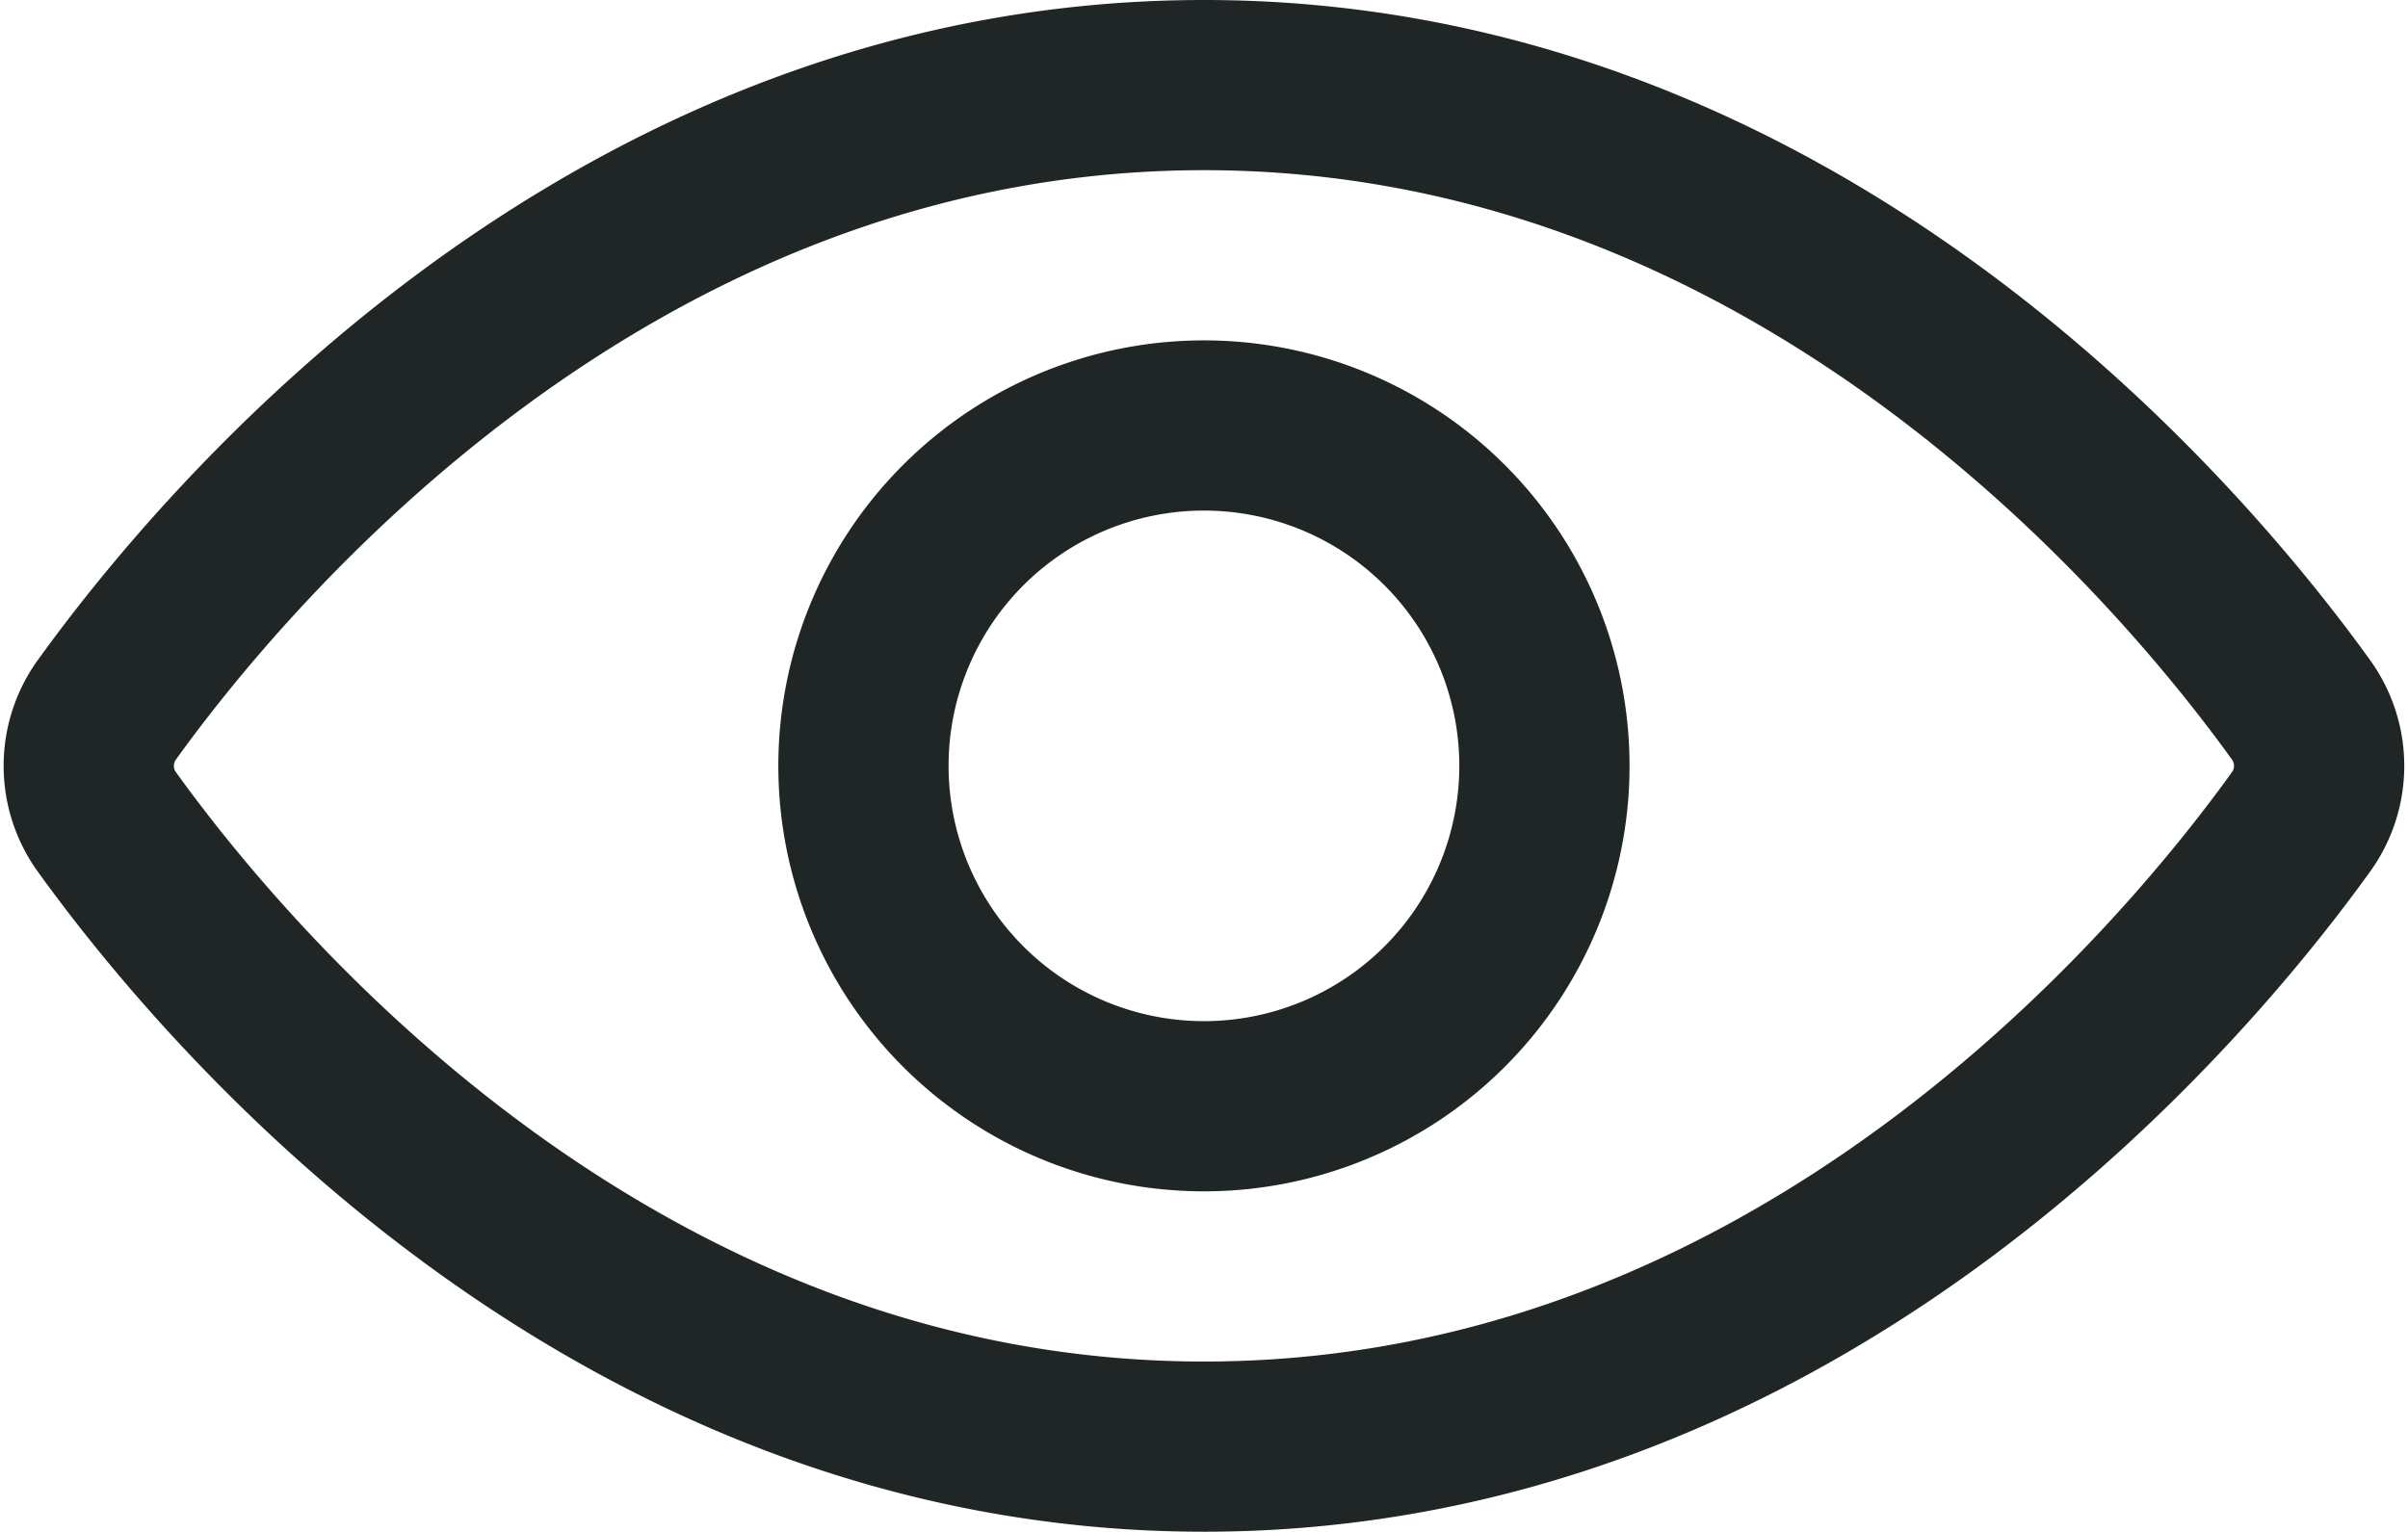 <svg xmlns="http://www.w3.org/2000/svg" width="21.217" height="13.5" viewBox="0 0 21.217 13.5">
  <g id="icon_viewPassword" transform="translate(0.783 0.75)">
    <path id="Trazado_5893" data-name="Trazado 5893" d="M2.338,240.5a.844.844,0,0,1,0-1C3.375,238.061,6.765,234,12,234s8.625,4.061,9.662,5.5a.844.844,0,0,1,0,1c-1.037,1.44-4.427,5.5-9.662,5.5S3.375,241.939,2.338,240.5Z" transform="translate(-2.175 -234)" fill="none" stroke="#202626" stroke-linecap="round" stroke-linejoin="round" stroke-width="1.5"/>
    <path id="Trazado_5894" data-name="Trazado 5894" d="M12,243a3,3,0,1,0-3-3A3,3,0,0,0,12,243Z" transform="translate(-2.175 -234)" fill="none" stroke="#202626" stroke-linecap="round" stroke-linejoin="round" stroke-width="1.5"/>
  </g>
</svg>
